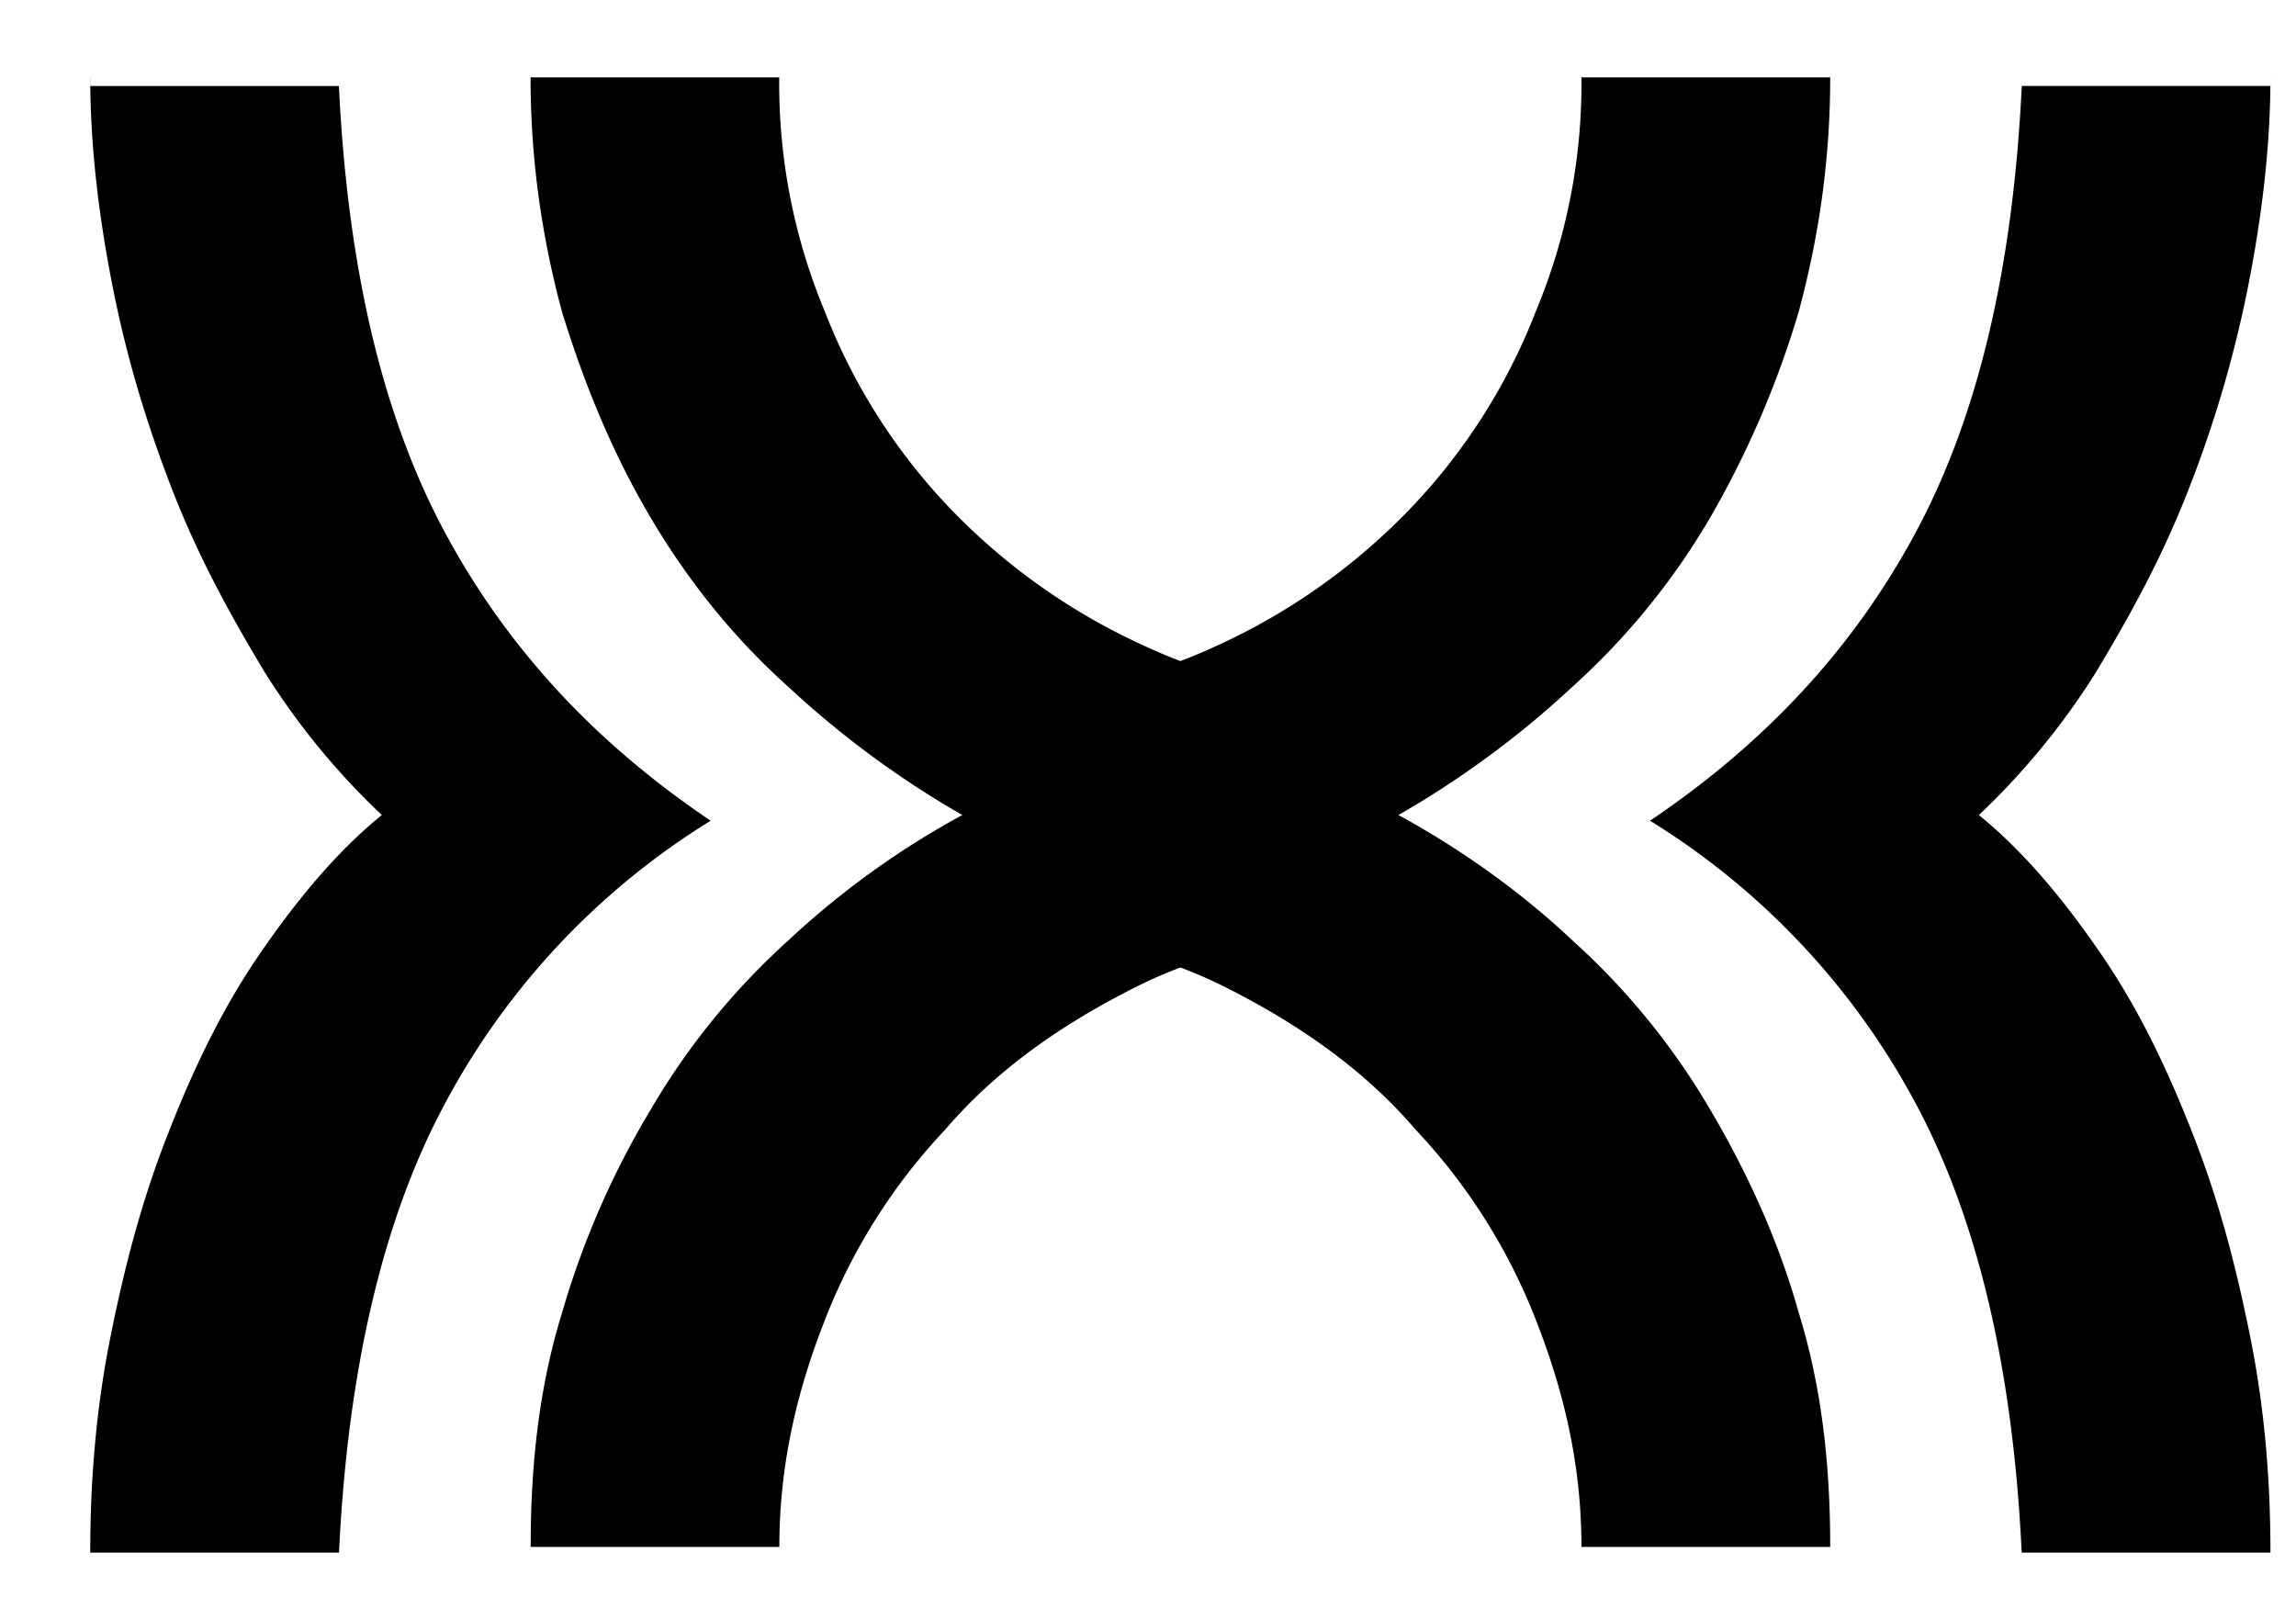 <svg width="23" height="16" fill="none" xmlns="http://www.w3.org/2000/svg"><path d="M18.334.775c0 .831-.115 1.604-.316 2.349a9.528 9.528 0 0 1-.887 2.062 7.113 7.113 0 0 1-1.375 1.69 9.482 9.482 0 0 1-1.747 1.289c.63.344 1.231.773 1.747 1.26a7.113 7.113 0 0 1 1.375 1.69c.372.63.687 1.317.887 2.034.23.744.316 1.518.316 2.348h-2.492c0-.745-.144-1.46-.43-2.205a5.895 5.895 0 0 0-1.232-1.976c-.515-.602-1.174-1.06-1.918-1.433-.745-.372-1.604-.544-2.521-.544V6.991c.888 0 1.69-.172 2.435-.516A6.313 6.313 0 0 0 14.123 5.1a5.97 5.97 0 0 0 1.26-1.976 5.92 5.92 0 0 0 .459-2.349h2.492Zm4.41 0c0 .688-.086 1.404-.229 2.12a11.906 11.906 0 0 1-.601 2.033c-.258.66-.573 1.232-.917 1.805a7.297 7.297 0 0 1-1.174 1.432c.458.372.86.86 1.231 1.403.373.545.66 1.146.917 1.805.258.659.43 1.317.573 2.033.143.716.2 1.432.2 2.148h-2.492c-.085-1.804-.43-3.322-1.06-4.496a7.446 7.446 0 0 0-2.663-2.836c1.146-.773 2.034-1.718 2.664-2.893.63-1.174.973-2.663 1.06-4.468h2.491V.775Z" fill="#000"/><path d="M5.315.775c0 .831.114 1.604.315 2.349.229.745.515 1.432.888 2.062.372.63.83 1.203 1.374 1.69A9.482 9.482 0 0 0 9.64 8.165a8.479 8.479 0 0 0-1.747 1.26 7.114 7.114 0 0 0-1.374 1.69 8.59 8.59 0 0 0-.888 2.034c-.23.744-.315 1.518-.315 2.348h2.491c0-.745.144-1.46.43-2.205a5.894 5.894 0 0 1 1.232-1.976c.515-.602 1.174-1.06 1.919-1.433.744-.372 1.604-.544 2.52-.544V6.991c-.888 0-1.69-.172-2.434-.516A6.313 6.313 0 0 1 9.524 5.1a5.97 5.97 0 0 1-1.26-1.976A5.921 5.921 0 0 1 7.806.775H5.315Zm-4.411 0c0 .688.086 1.404.229 2.12.143.716.344 1.375.601 2.033.258.66.573 1.232.917 1.805a7.296 7.296 0 0 0 1.174 1.432c-.458.372-.859.86-1.231 1.403-.373.545-.66 1.146-.917 1.805-.258.659-.43 1.317-.573 2.033-.143.716-.2 1.432-.2 2.148h2.492c.086-1.804.43-3.322 1.06-4.496a7.446 7.446 0 0 1 2.663-2.836C5.973 7.45 5.085 6.504 4.455 5.33c-.63-1.174-.973-2.663-1.06-4.468H.905V.775Z" fill="#000"/></svg>